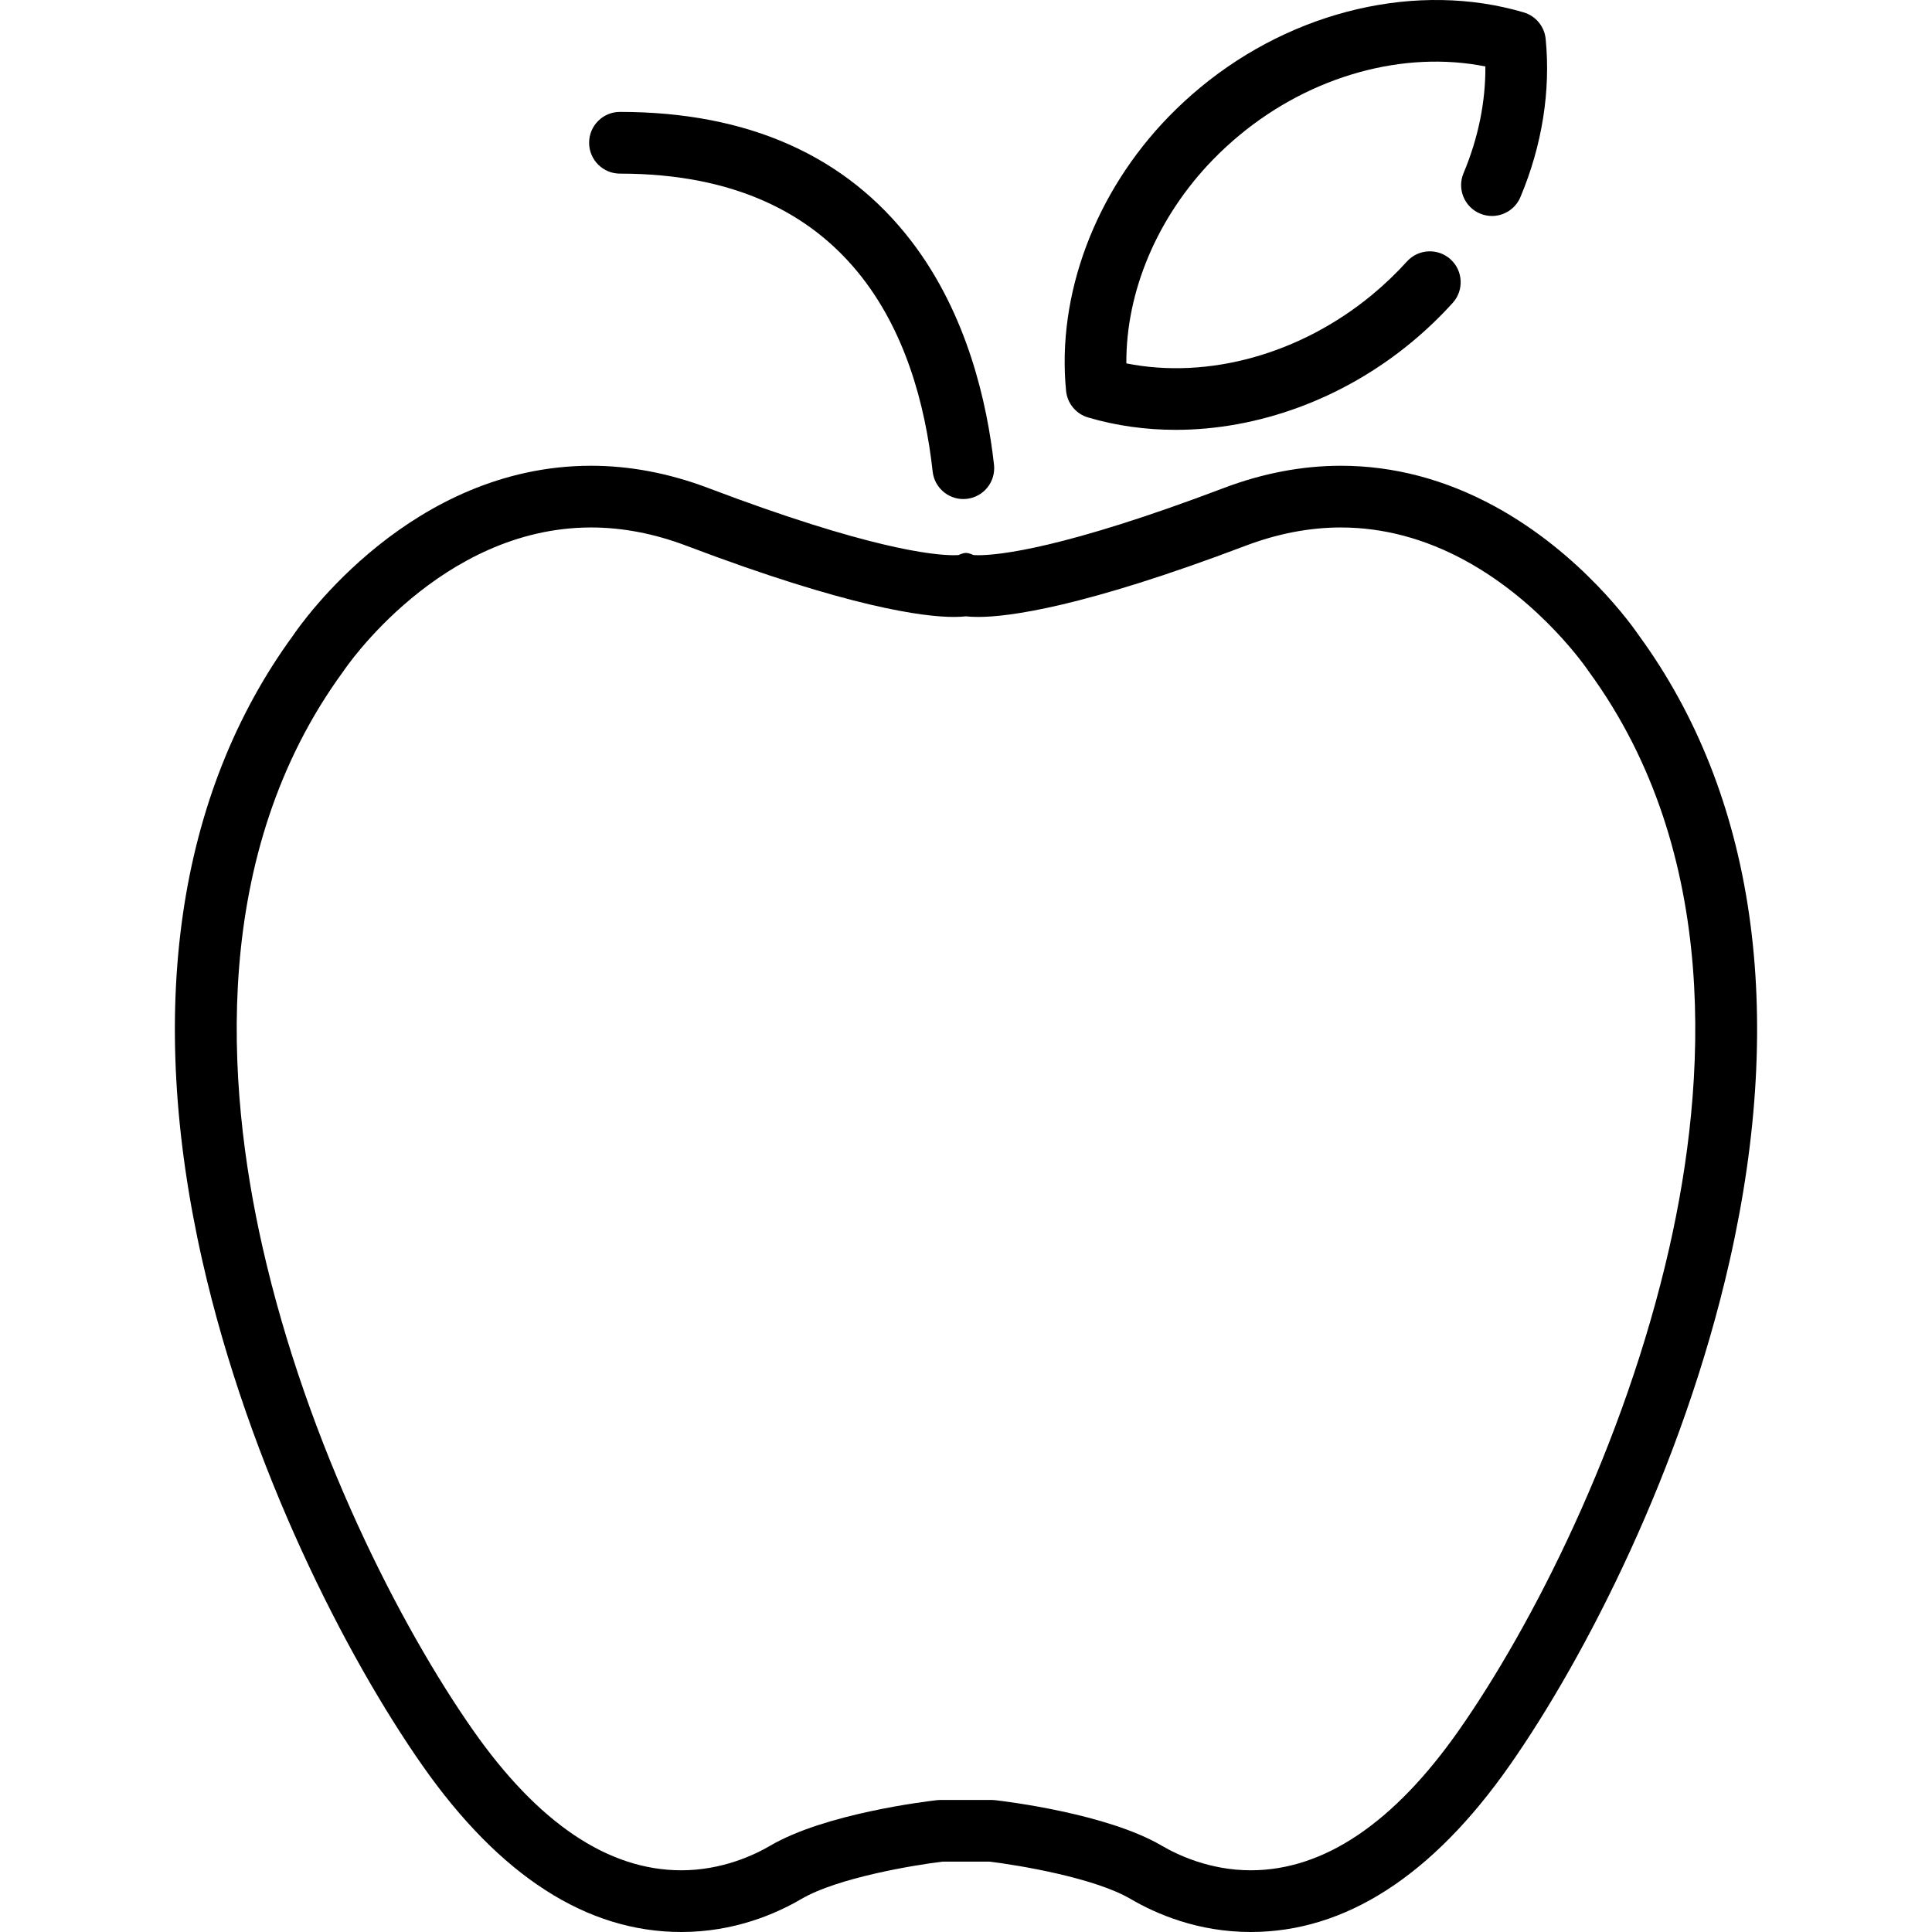 <?xml version="1.0" encoding="iso-8859-1"?>
<!-- Generator: Adobe Illustrator 19.0.0, SVG Export Plug-In . SVG Version: 6.00 Build 0)  -->
<svg xmlns="http://www.w3.org/2000/svg" xmlns:xlink="http://www.w3.org/1999/xlink" version="1.1" id="Layer_1" x="0px" y="0px" viewBox="0 0 511.999 511.999" style="enable-background:new 0 0 511.999 511.999;" xml:space="preserve">
<g>
	<g>
		<g>
			<path d="M434.351,168.441c-1.505-2.22-15.109-21.665-38.262-34.269c-13.096-7.128-26.803-10.742-40.74-10.742     c-10.271,0-20.718,1.987-31.052,5.905c-42.371,16.068-59.611,17.803-65.058,17.803c-0.575,0-0.977-0.021-1.226-0.04     c-1.788-0.754-2.238-0.752-4.027,0c-0.249,0.02-0.651,0.04-1.228,0.04c-5.444,0-22.681-1.734-65.057-17.803     c-10.334-3.919-20.782-5.906-31.052-5.906c-47.584,0-76.635,41.504-79.006,45.016c-30.722,42.1-39.03,99.381-24.02,165.661     c12.458,55.01,38.291,105.161,58.313,133.753c20.51,29.289,43.596,44.141,68.614,44.141c13.967,0,25.025-4.767,31.844-8.766     c9.546-5.599,29.783-8.971,37.381-9.879h12.453c7.591,0.904,27.807,4.263,37.38,9.881c6.817,3.998,17.875,8.764,31.842,8.765     c0.001,0,0.002,0,0.004,0c25.015,0,48.1-14.851,68.611-44.141c20.022-28.592,45.855-78.743,58.312-133.753     C473.385,267.823,465.077,210.54,434.351,168.441z M442.424,330.495c-11.934,52.697-36.627,100.664-55.758,127.984     c-17.272,24.663-35.849,37.168-55.217,37.167c-10.839-0.001-19.419-4.084-23.569-6.518     c-14.476-8.493-41.251-11.734-44.257-12.075c-0.306-0.035-0.614-0.052-0.923-0.052h-13.403c-0.309,0-0.617,0.017-0.924,0.052     c-3.005,0.341-29.779,3.583-44.255,12.074c-4.151,2.435-12.731,6.519-23.568,6.519c-19.37,0-37.948-12.505-55.217-37.167     c-19.131-27.319-43.825-75.286-55.759-127.984c-9.728-42.958-13.918-104.291,21.369-152.53c0.075-0.102,0.147-0.206,0.217-0.312     c0.251-0.378,25.547-37.869,65.489-37.869c8.282,0,16.779,1.63,25.254,4.843c43.288,16.416,62.974,18.867,70.855,18.866     c1.315,0,2.381-0.065,3.239-0.159c0.858,0.096,1.926,0.159,3.24,0.159c7.883,0,27.572-2.451,70.856-18.866     c8.475-3.213,16.972-4.842,25.254-4.842c11.175,0,22.251,2.944,32.921,8.751c20.372,11.089,32.456,28.951,32.566,29.116     c0.071,0.107,0.143,0.209,0.217,0.312C456.341,226.204,452.152,287.537,442.424,330.495z"/>
			<path d="M164.3,46.012c61.27,0,78.882,42.939,82.867,78.961c0.463,4.184,4.005,7.279,8.117,7.279c0.3,0,0.604-0.017,0.909-0.051     c4.489-0.496,7.725-4.538,7.229-9.027c-1.807-16.332-7.061-39.855-21.828-59.168c-17.426-22.792-43.432-34.35-77.294-34.35     c-4.516,0-8.177,3.66-8.177,8.177S159.784,46.012,164.3,46.012z"/>
			<path d="M288.34,110.627c7.482,2.209,15.306,3.286,23.231,3.285c21.751,0,44.249-8.111,62.444-23.163     c3.914-3.237,7.604-6.763,10.966-10.481c3.028-3.351,2.768-8.521-0.581-11.551c-3.349-3.028-8.521-2.767-11.551,0.581     c-2.835,3.136-5.948,6.111-9.257,8.847c-19.047,15.755-43.488,22.463-65.095,18.157c-0.137-19.031,8.211-38.853,22.977-54.021     c2.22-2.279,4.597-4.471,7.069-6.516c19.047-15.753,43.491-22.462,65.096-18.155c0.072,9.363-1.895,19.028-5.787,28.274     c-1.752,4.163,0.202,8.958,4.363,10.709c1.037,0.436,2.112,0.643,3.17,0.643c3.191,0,6.225-1.881,7.54-5.007     c5.738-13.631,8.051-28.122,6.69-41.907c-0.327-3.312-2.63-6.096-5.822-7.039c-28.024-8.272-60.849-0.656-85.675,19.879     c-2.922,2.418-5.735,5.011-8.361,7.708c0,0,0,0-0.001,0.001c-19.56,20.095-29.743,47.277-27.236,72.712     C282.845,106.9,285.147,109.683,288.34,110.627z"/>
		</g>
	</g>
</g>
<g>
</g>
<g>
</g>
<g>
</g>
<g>
</g>
<g>
</g>
<g>
</g>
<g>
</g>
<g>
</g>
<g>
</g>
<g>
</g>
<g>
</g>
<g>
</g>
<g>
</g>
<g>
</g>
<g>
</g>
</svg>
